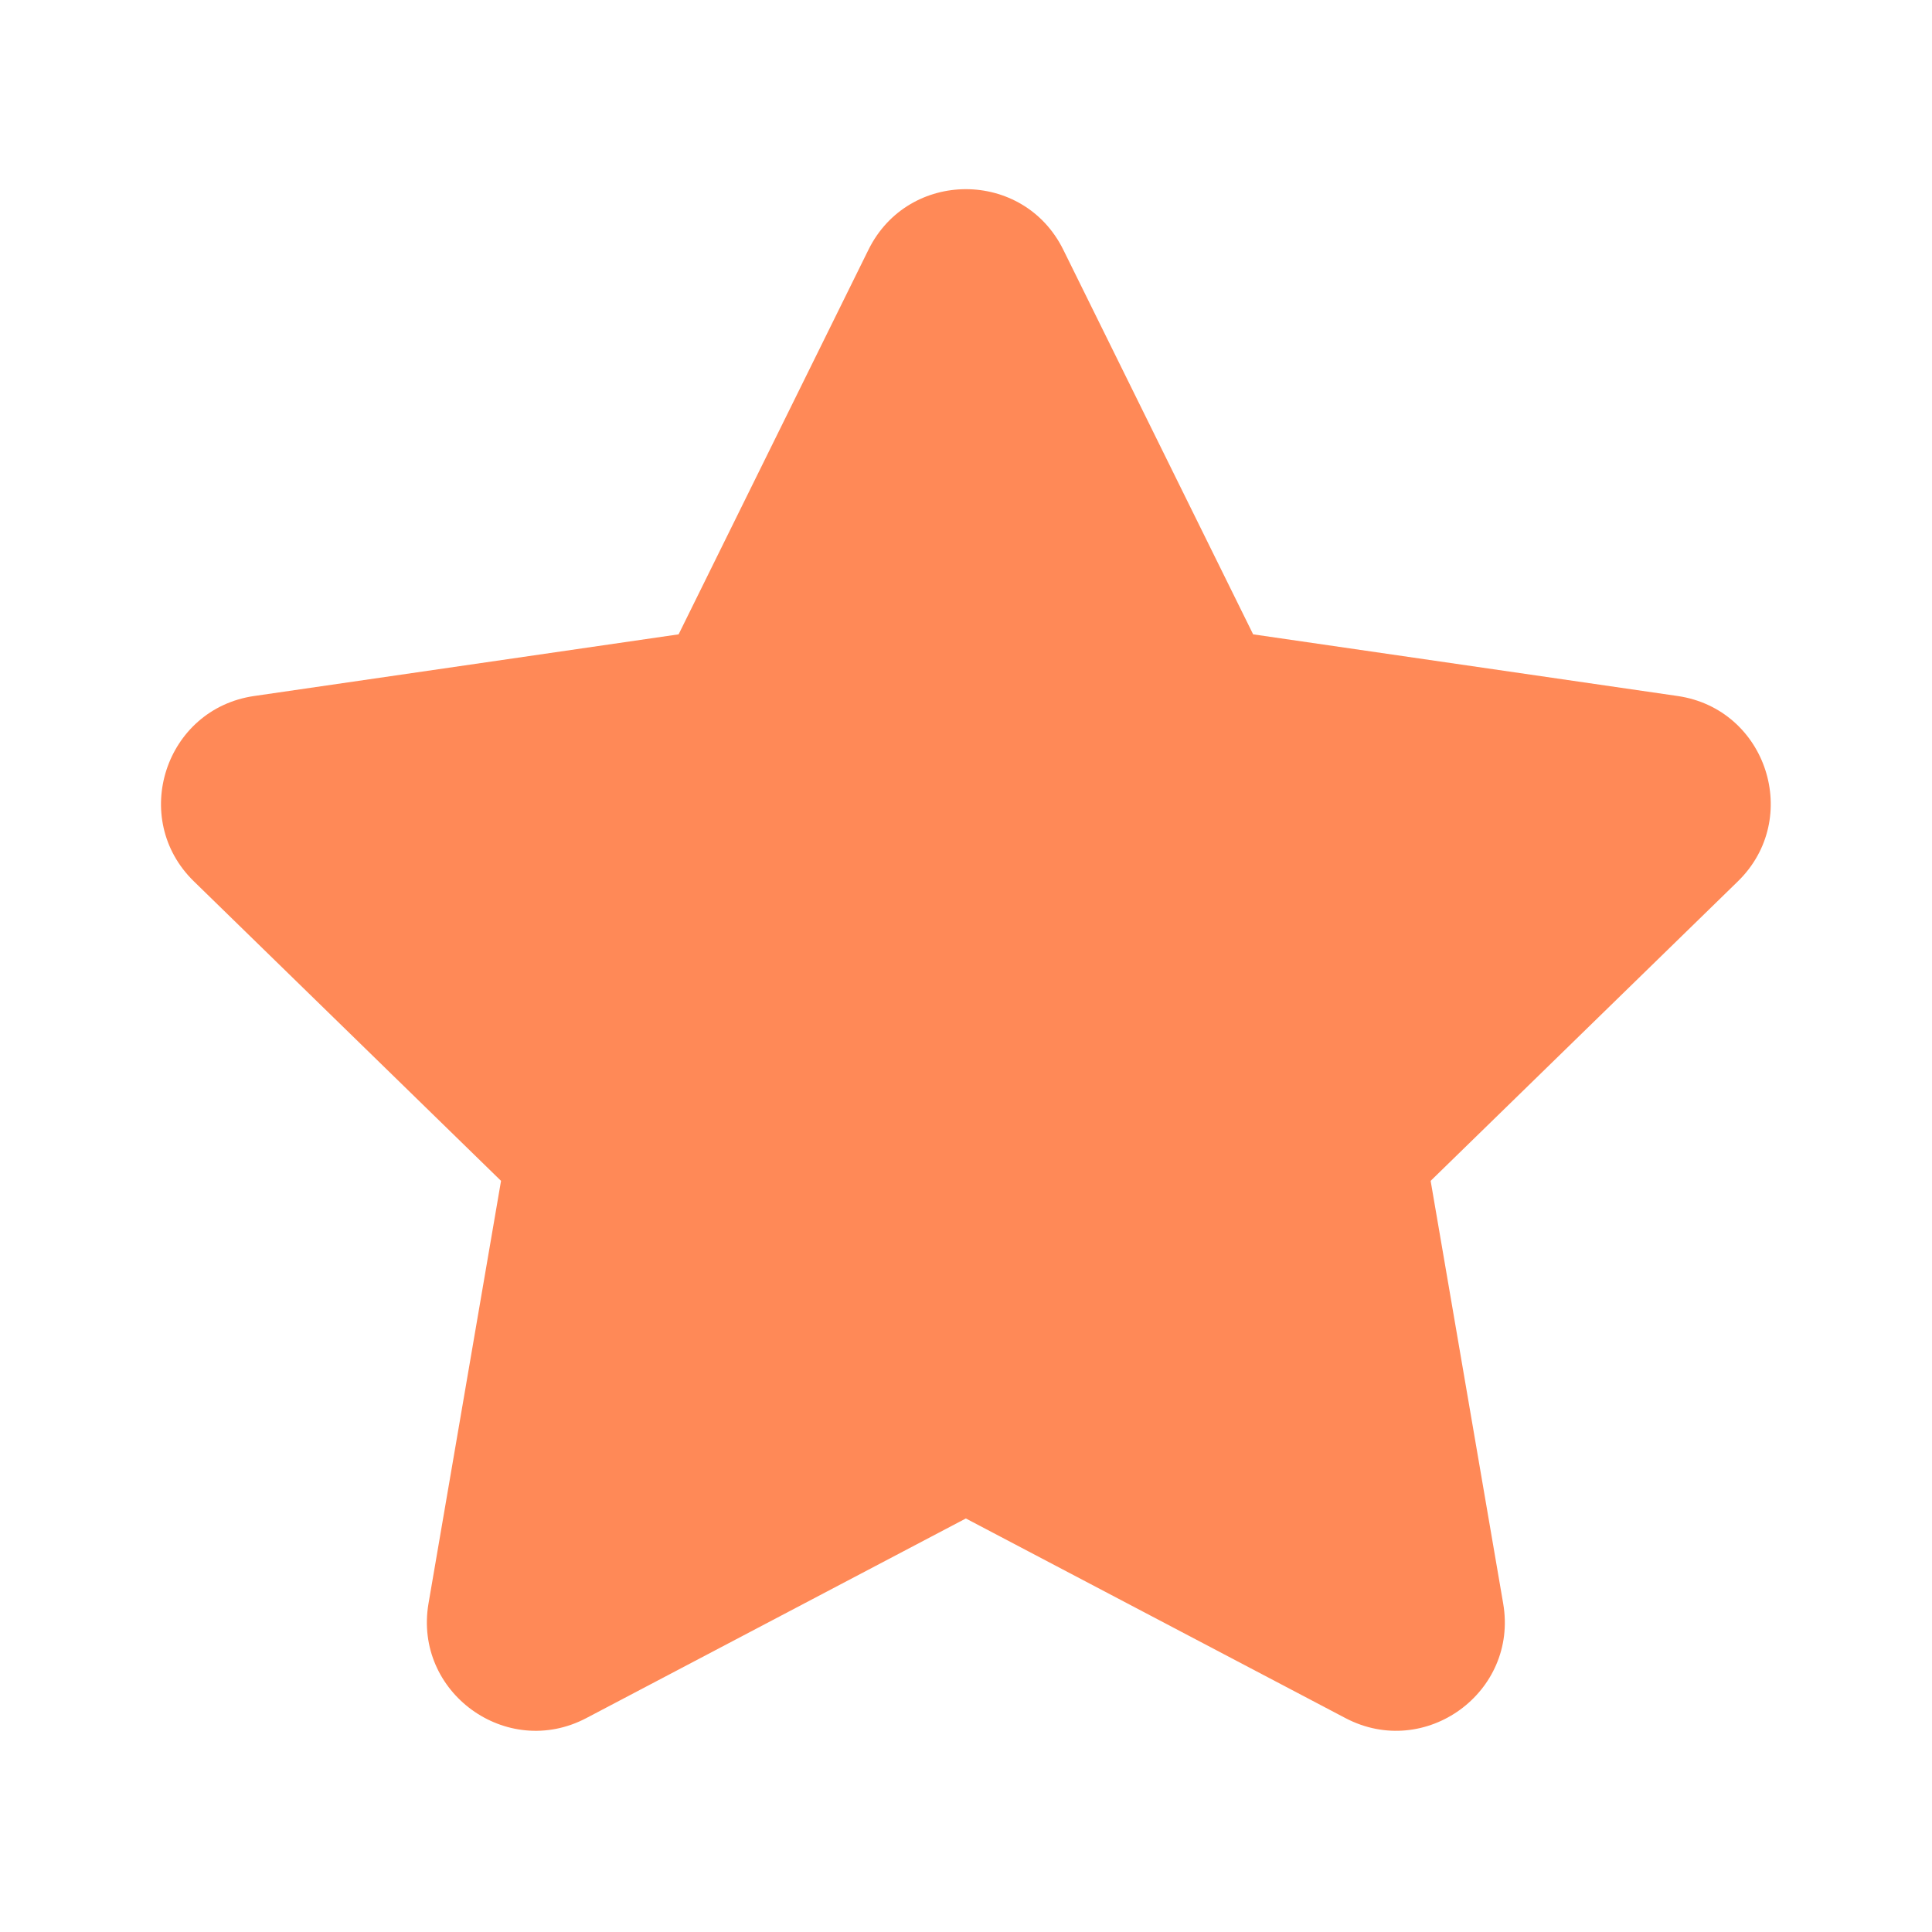 <svg width="24" height="24" fill="none" viewBox="0 0 24 24" xmlns="http://www.w3.org/2000/svg"><path d="M10.788 3.103c.495-1.004 1.926-1.004 2.421 0l2.358 4.777 5.273.766c1.107.161 1.549 1.522.748 2.303l-3.816 3.72.901 5.25c.19 1.103-.968 1.944-1.959 1.424l-4.716-2.48-4.715 2.48c-.99.52-2.148-.32-1.96-1.424l.901-5.25-3.815-3.72c-.801-.78-.359-2.142.748-2.303L8.43 7.88l2.358-4.777Z" fill="#FF8957"/></svg>